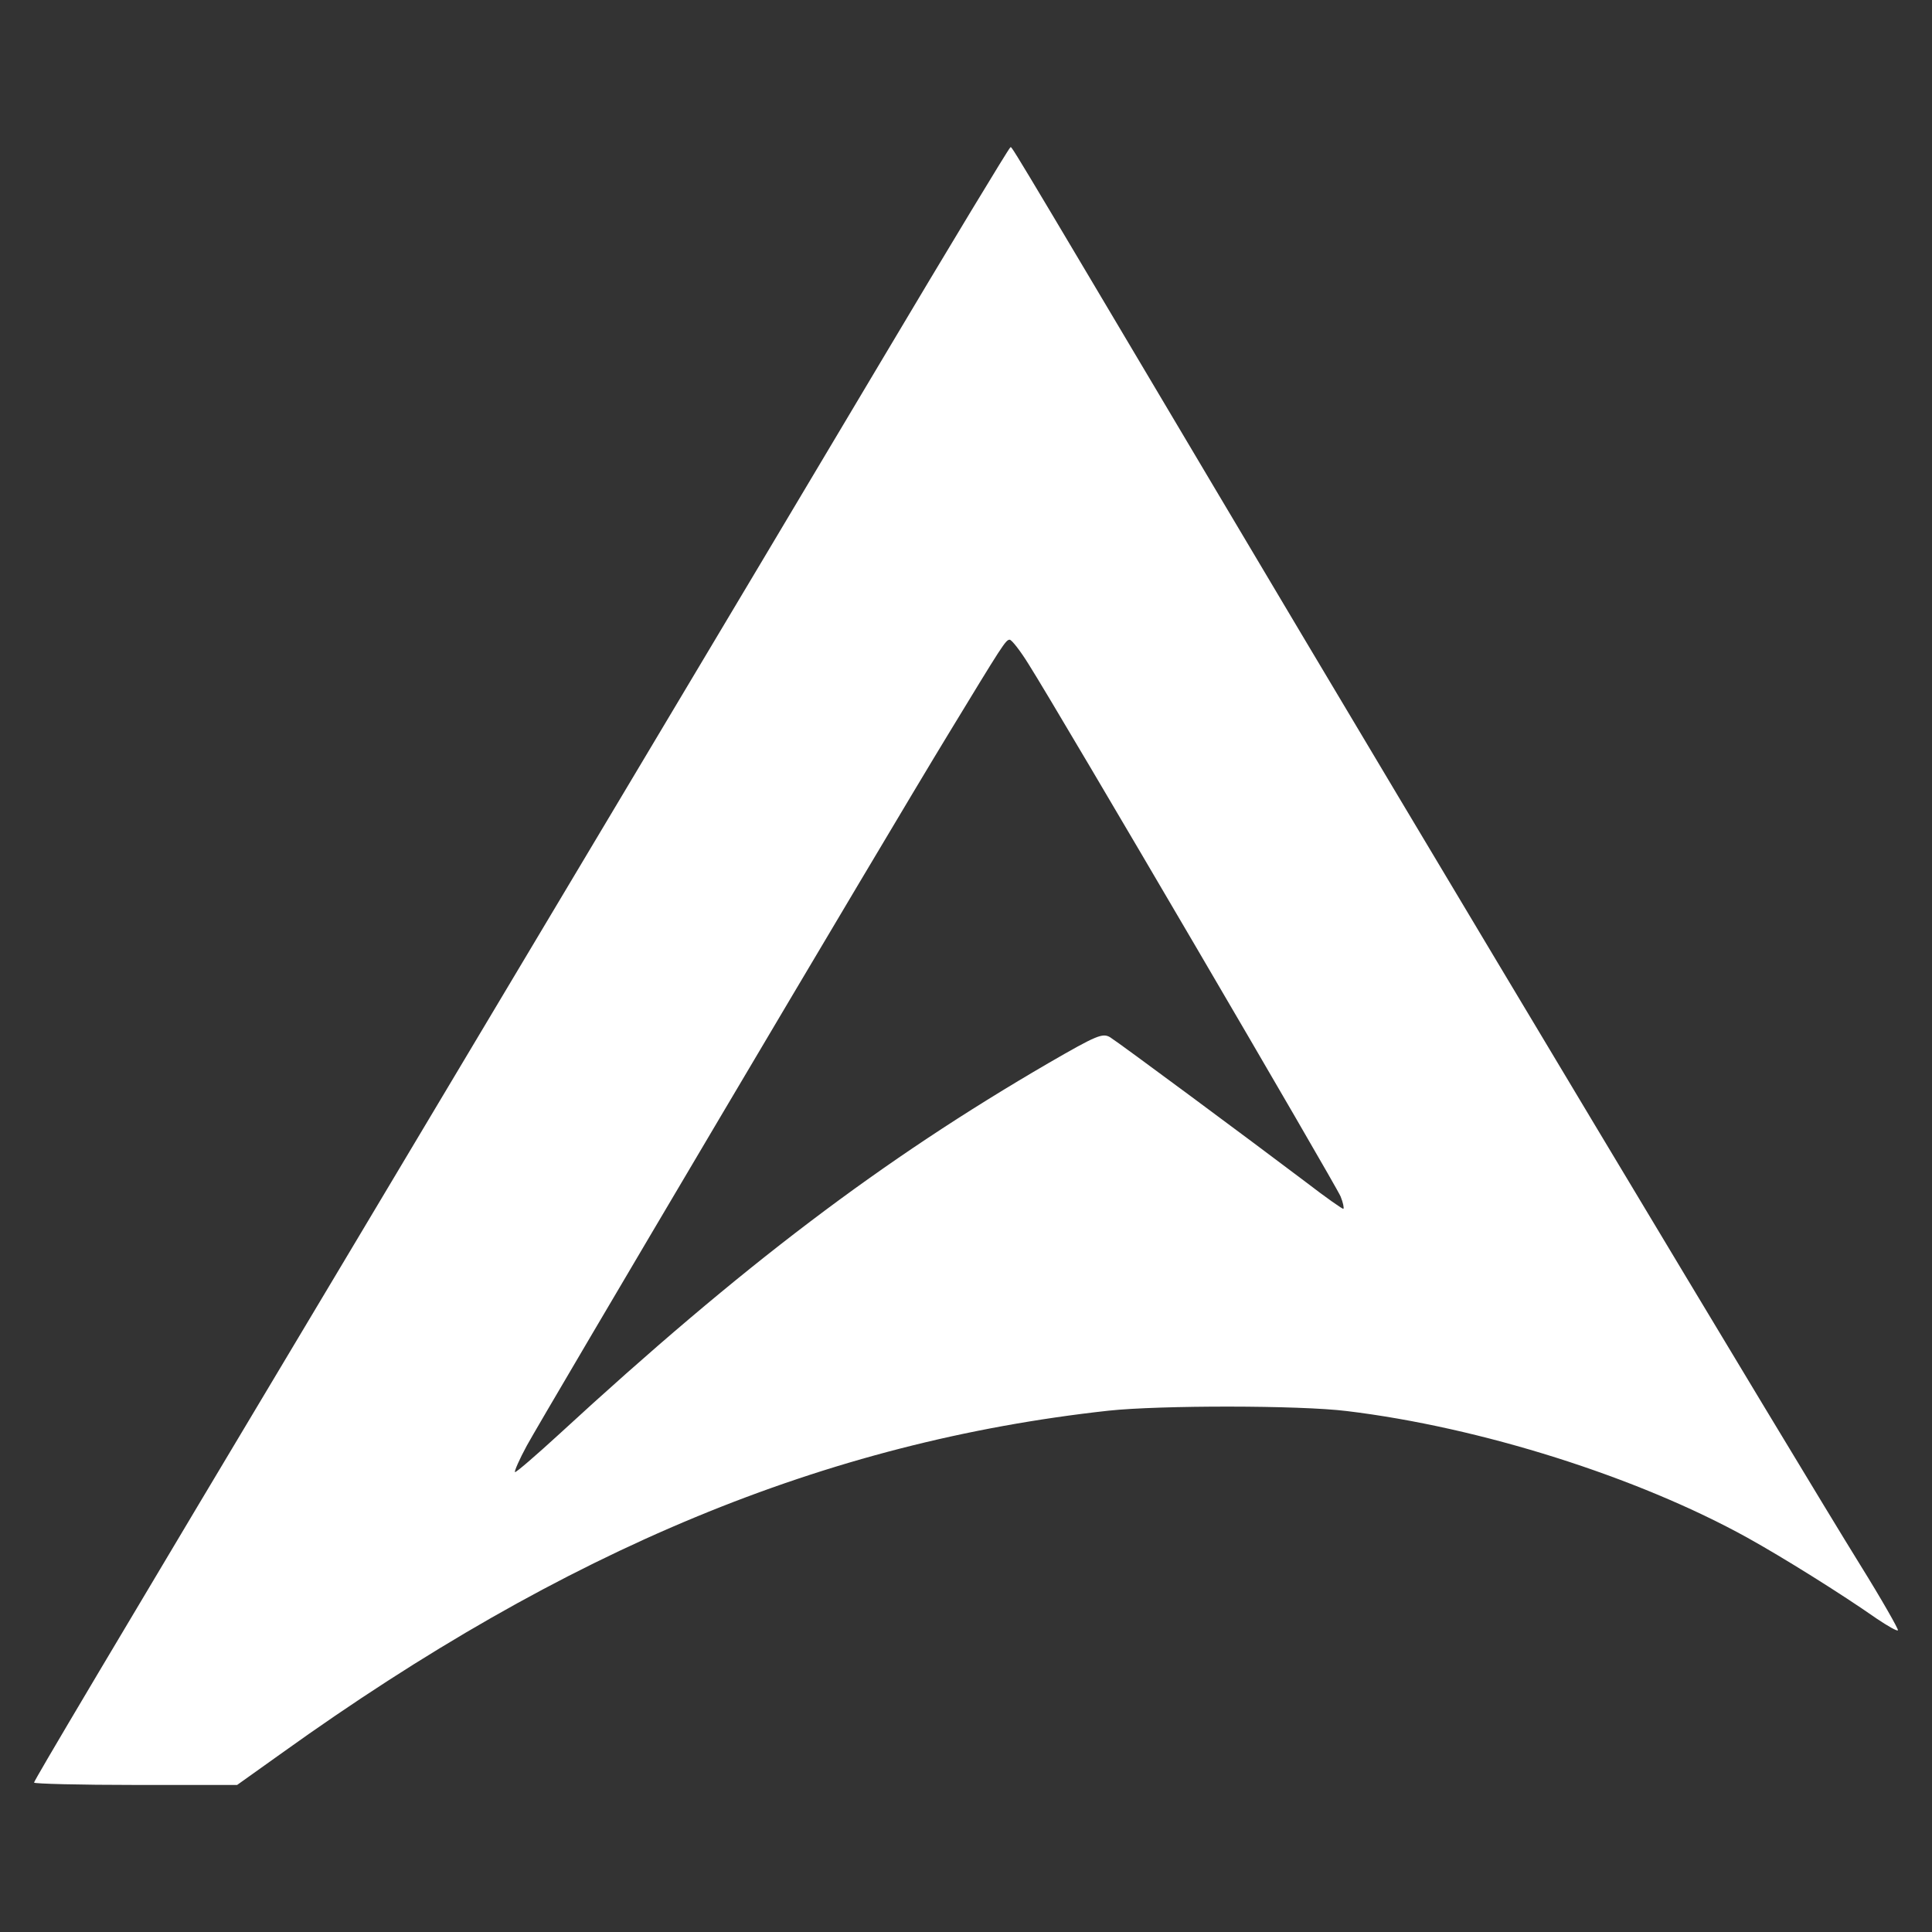 <?xml version="1.0" encoding="UTF-8" standalone="no" ?>
<!DOCTYPE svg PUBLIC "-//W3C//DTD SVG 1.1//EN" "http://www.w3.org/Graphics/SVG/1.1/DTD/svg11.dtd">
<svg xmlns="http://www.w3.org/2000/svg" xmlns:xlink="http://www.w3.org/1999/xlink" version="1.1" width="1080" height="1080" viewBox="0 0 1080 1080" xml:space="preserve">
<rect x="0" y="0" width="1080" height="1080" fill="#333333" stroke="none"/>
<desc>Created with Fabric.js 5.2.4</desc>
<defs>
</defs>
<rect x="0" y="0" width="100%" height="100%" fill="transparent"></rect>
<g transform="matrix(1 0 0 1 540 540)" id="458c8b0a-3aca-4b13-8547-866d251b8c72"  >
<rect style="stroke: none; stroke-width: 1; stroke-dasharray: none; stroke-linecap: butt; stroke-dashoffset: 0; stroke-linejoin: miter; stroke-miterlimit: 4; fill: rgb(255,255,255); fill-rule: nonzero; opacity: 1; visibility: hidden;" vector-effect="non-scaling-stroke"  x="-540" y="-540" rx="0" ry="0" width="1080" height="1080" />
</g>
<g transform="matrix(1 0 0 1 540 540)" id="2ecfb2e2-7b00-4ede-9aef-7be4ee1f9c28"  >
</g>
<g transform="matrix(0.22 0 0 -0.22 540 540)"  >
<path style="stroke: none; stroke-width: 1; stroke-dasharray: none; stroke-linecap: butt; stroke-dashoffset: 0; stroke-linejoin: miter; stroke-miterlimit: 4; fill: rgb(255,255,255); fill-rule: nonzero; opacity: 1;" vector-effect="non-scaling-stroke"  transform=" translate(-5008.03, -6420.92)" d="M 4789 7952 C 4429 7347 3855 6387 3460 5725 C 2804 4628 2640 4351 2640 4346 C 2640 4343 2756 4340 2898 4340 L 3156 4340 L 3271 4422 C 3992 4939 4651 5212 5370 5291 C 5500 5305 5856 5305 5976 5290 C 6315 5249 6714 5123 6994 4968 C 7084 4918 7230 4827 7323 4762 C 7350 4744 7374 4730 7376 4733 C 7378 4735 7335 4811 7279 4901 C 7122 5154 6189 6710 5640 7635 C 5077 8583 5127 8500 5120 8500 C 5117 8499 4968 8253 4789 7952 z M 5167 7188 C 5248 7060 5950 5861 5960 5835 C 5966 5820 5969 5806 5967 5804 C 5966 5802 5922 5833 5870 5873 C 5731 5978 5398 6225 5374 6240 C 5355 6251 5340 6245 5219 6175 C 4794 5928 4440 5660 3975 5232 C 3915 5177 3864 5133 3862 5135 C 3860 5137 3873 5167 3892 5202 C 3930 5272 4805 6751 4963 7010 C 5101 7237 5109 7250 5119 7250 C 5124 7250 5146 7222 5167 7188 z" stroke-linecap="round" />
</g>
</svg>